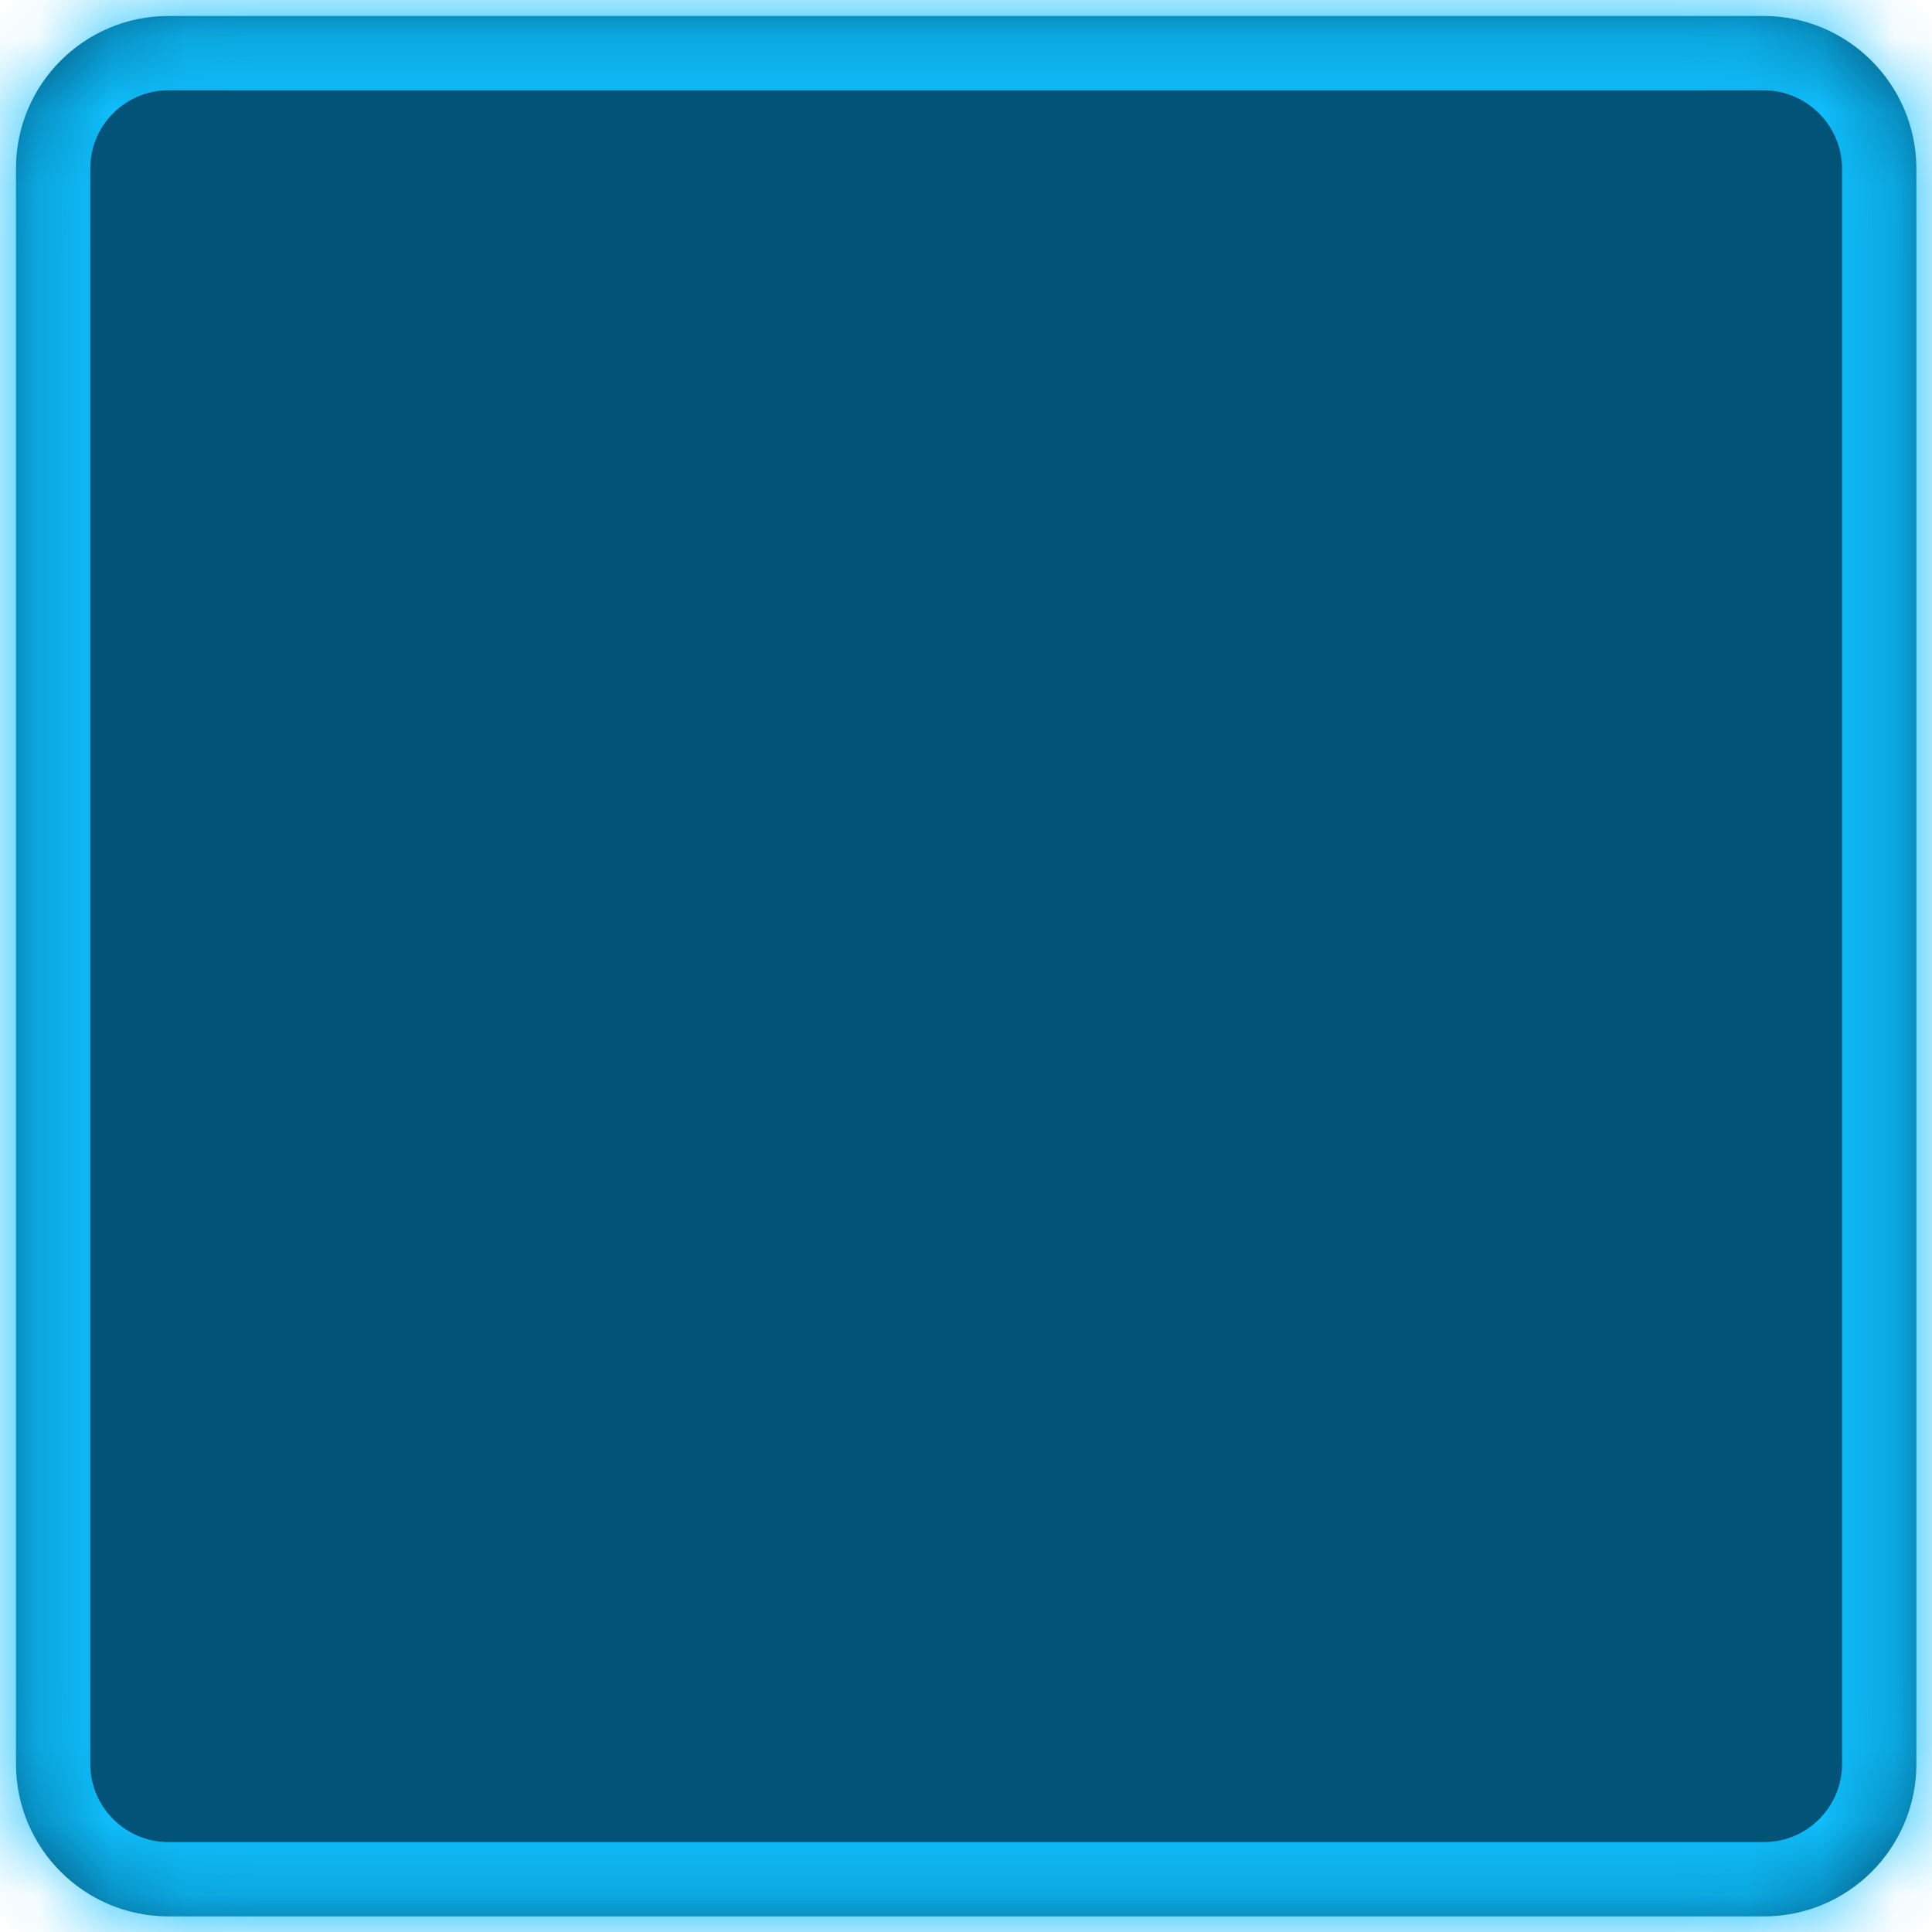 ﻿<?xml version="1.0" encoding="utf-8"?>
<svg version="1.1" xmlns:xlink="http://www.w3.org/1999/xlink" width="26px" height="26px" xmlns="http://www.w3.org/2000/svg">
  <defs>
    <mask fill="white" id="clip62">
      <path d="M 25.79 23.737  C 25.79 24.871  24.871 25.79  23.737 25.79  L 2.268 25.79  C 1.134 25.79  0.215 24.871  0.215 23.737  L 0.215 2.268  C 0.215 1.134  1.134 0.215  2.268 0.215  L 23.735 0.215  C 24.868 0.217  25.786 1.135  25.79 2.268  L 25.79 23.737  Z " fill-rule="evenodd" />
    </mask>
  </defs>
  <g transform="matrix(1 0 0 1 -663 -818 )">
    <path d="M 25.79 23.737  C 25.79 24.871  24.871 25.79  23.737 25.79  L 2.268 25.79  C 1.134 25.79  0.215 24.871  0.215 23.737  L 0.215 2.268  C 0.215 1.134  1.134 0.215  2.268 0.215  L 23.735 0.215  C 24.868 0.217  25.786 1.135  25.79 2.268  L 25.79 23.737  Z " fill-rule="nonzero" fill="#015478" stroke="none" transform="matrix(1 0 0 1 663 818 )" />
    <path d="M 25.79 23.737  C 25.79 24.871  24.871 25.79  23.737 25.79  L 2.268 25.79  C 1.134 25.79  0.215 24.871  0.215 23.737  L 0.215 2.268  C 0.215 1.134  1.134 0.215  2.268 0.215  L 23.735 0.215  C 24.868 0.217  25.786 1.135  25.79 2.268  L 25.79 23.737  Z " stroke-width="2" stroke="#0fbffd" fill="none" transform="matrix(1 0 0 1 663 818 )" mask="url(#clip62)" />
  </g>
</svg>